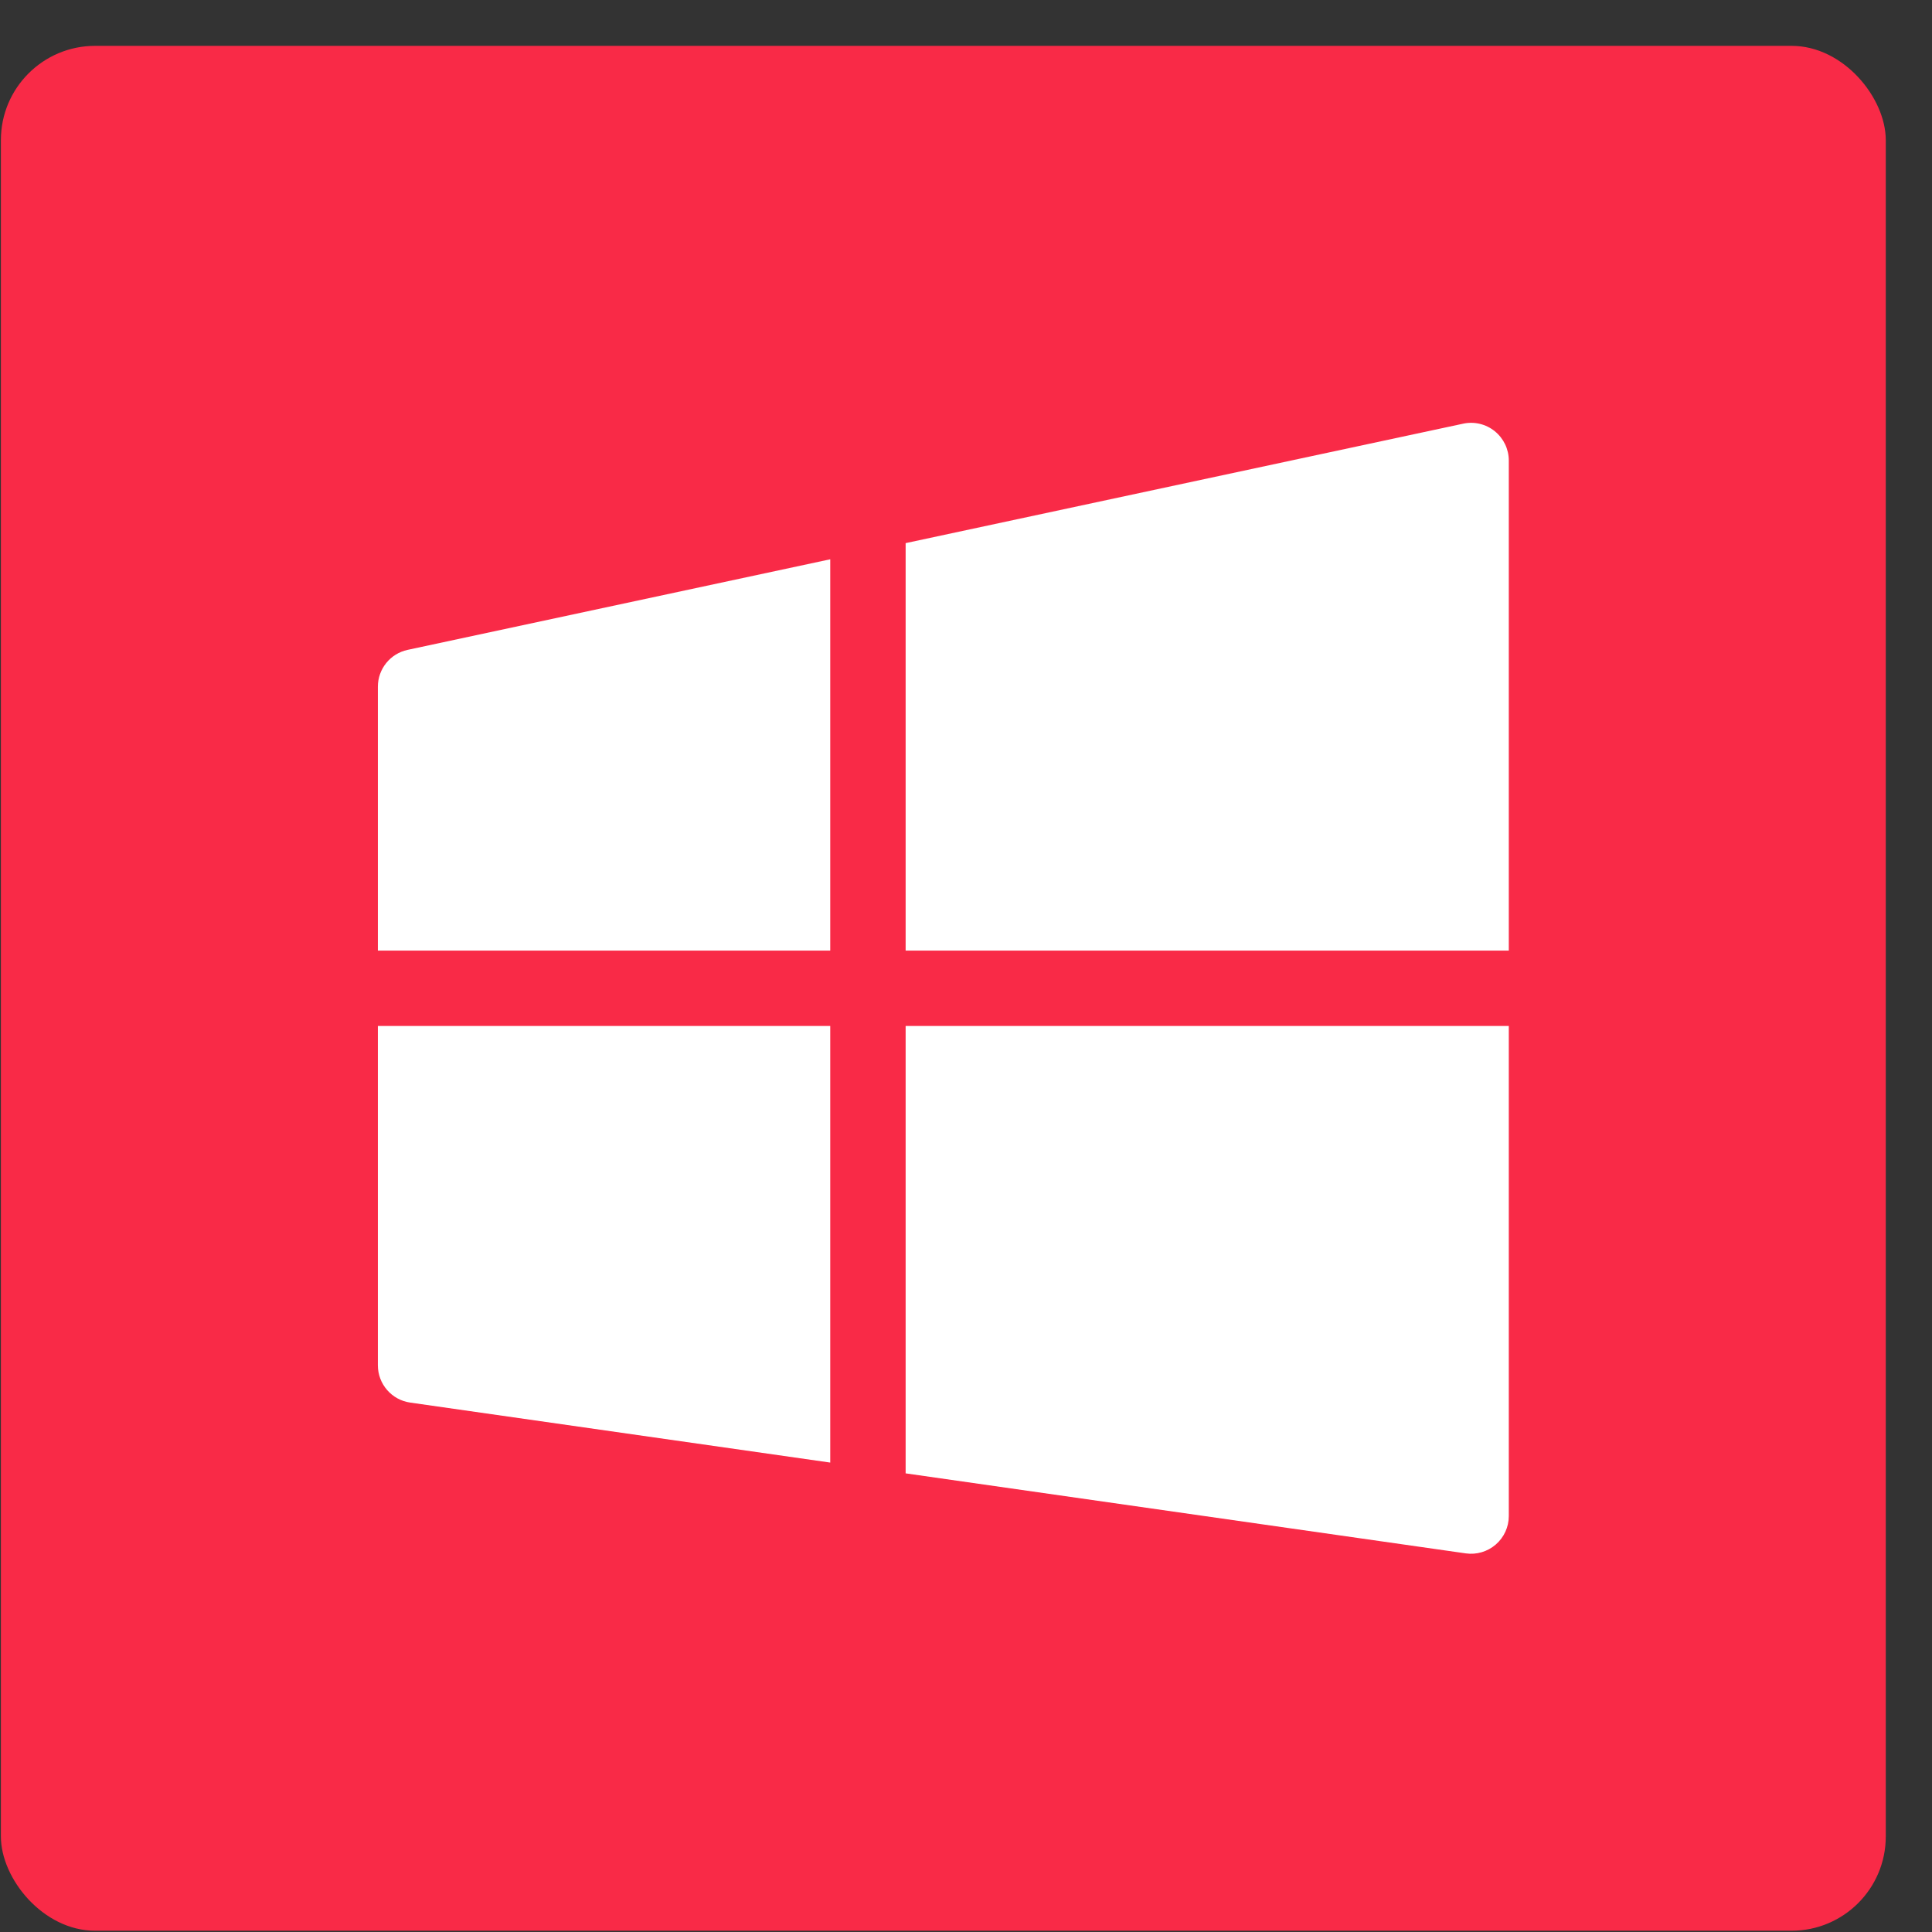 <svg width="41" height="41" viewBox="0 0 41 41" fill="none" xmlns="http://www.w3.org/2000/svg">
<rect x="0" y="0" width="41" height="41" fill="#333333" stroke="none"/>
<rect x="0.019" y="0.973" width="40" height="40" rx="2" fill="#F92A47"/>
<path d="M31.721 9.151C31.909 9.303 32.019 9.531 32.019 9.773V20.173H19.219V11.526L31.051 8.991C31.287 8.94 31.534 8.999 31.721 9.151Z" fill="white"/>
<path d="M17.619 11.869L8.651 13.791C8.282 13.87 8.019 14.196 8.019 14.573V20.173H17.619V11.869Z" fill="white"/>
<path d="M8.019 21.773V28.973C8.019 29.371 8.311 29.709 8.705 29.765L17.619 31.038V21.773H8.019Z" fill="white"/>
<path d="M19.219 31.267L31.105 32.965C31.335 32.998 31.567 32.929 31.743 32.777C31.918 32.625 32.019 32.405 32.019 32.173V21.773H19.219V31.267Z" fill="white"/>
</svg>
